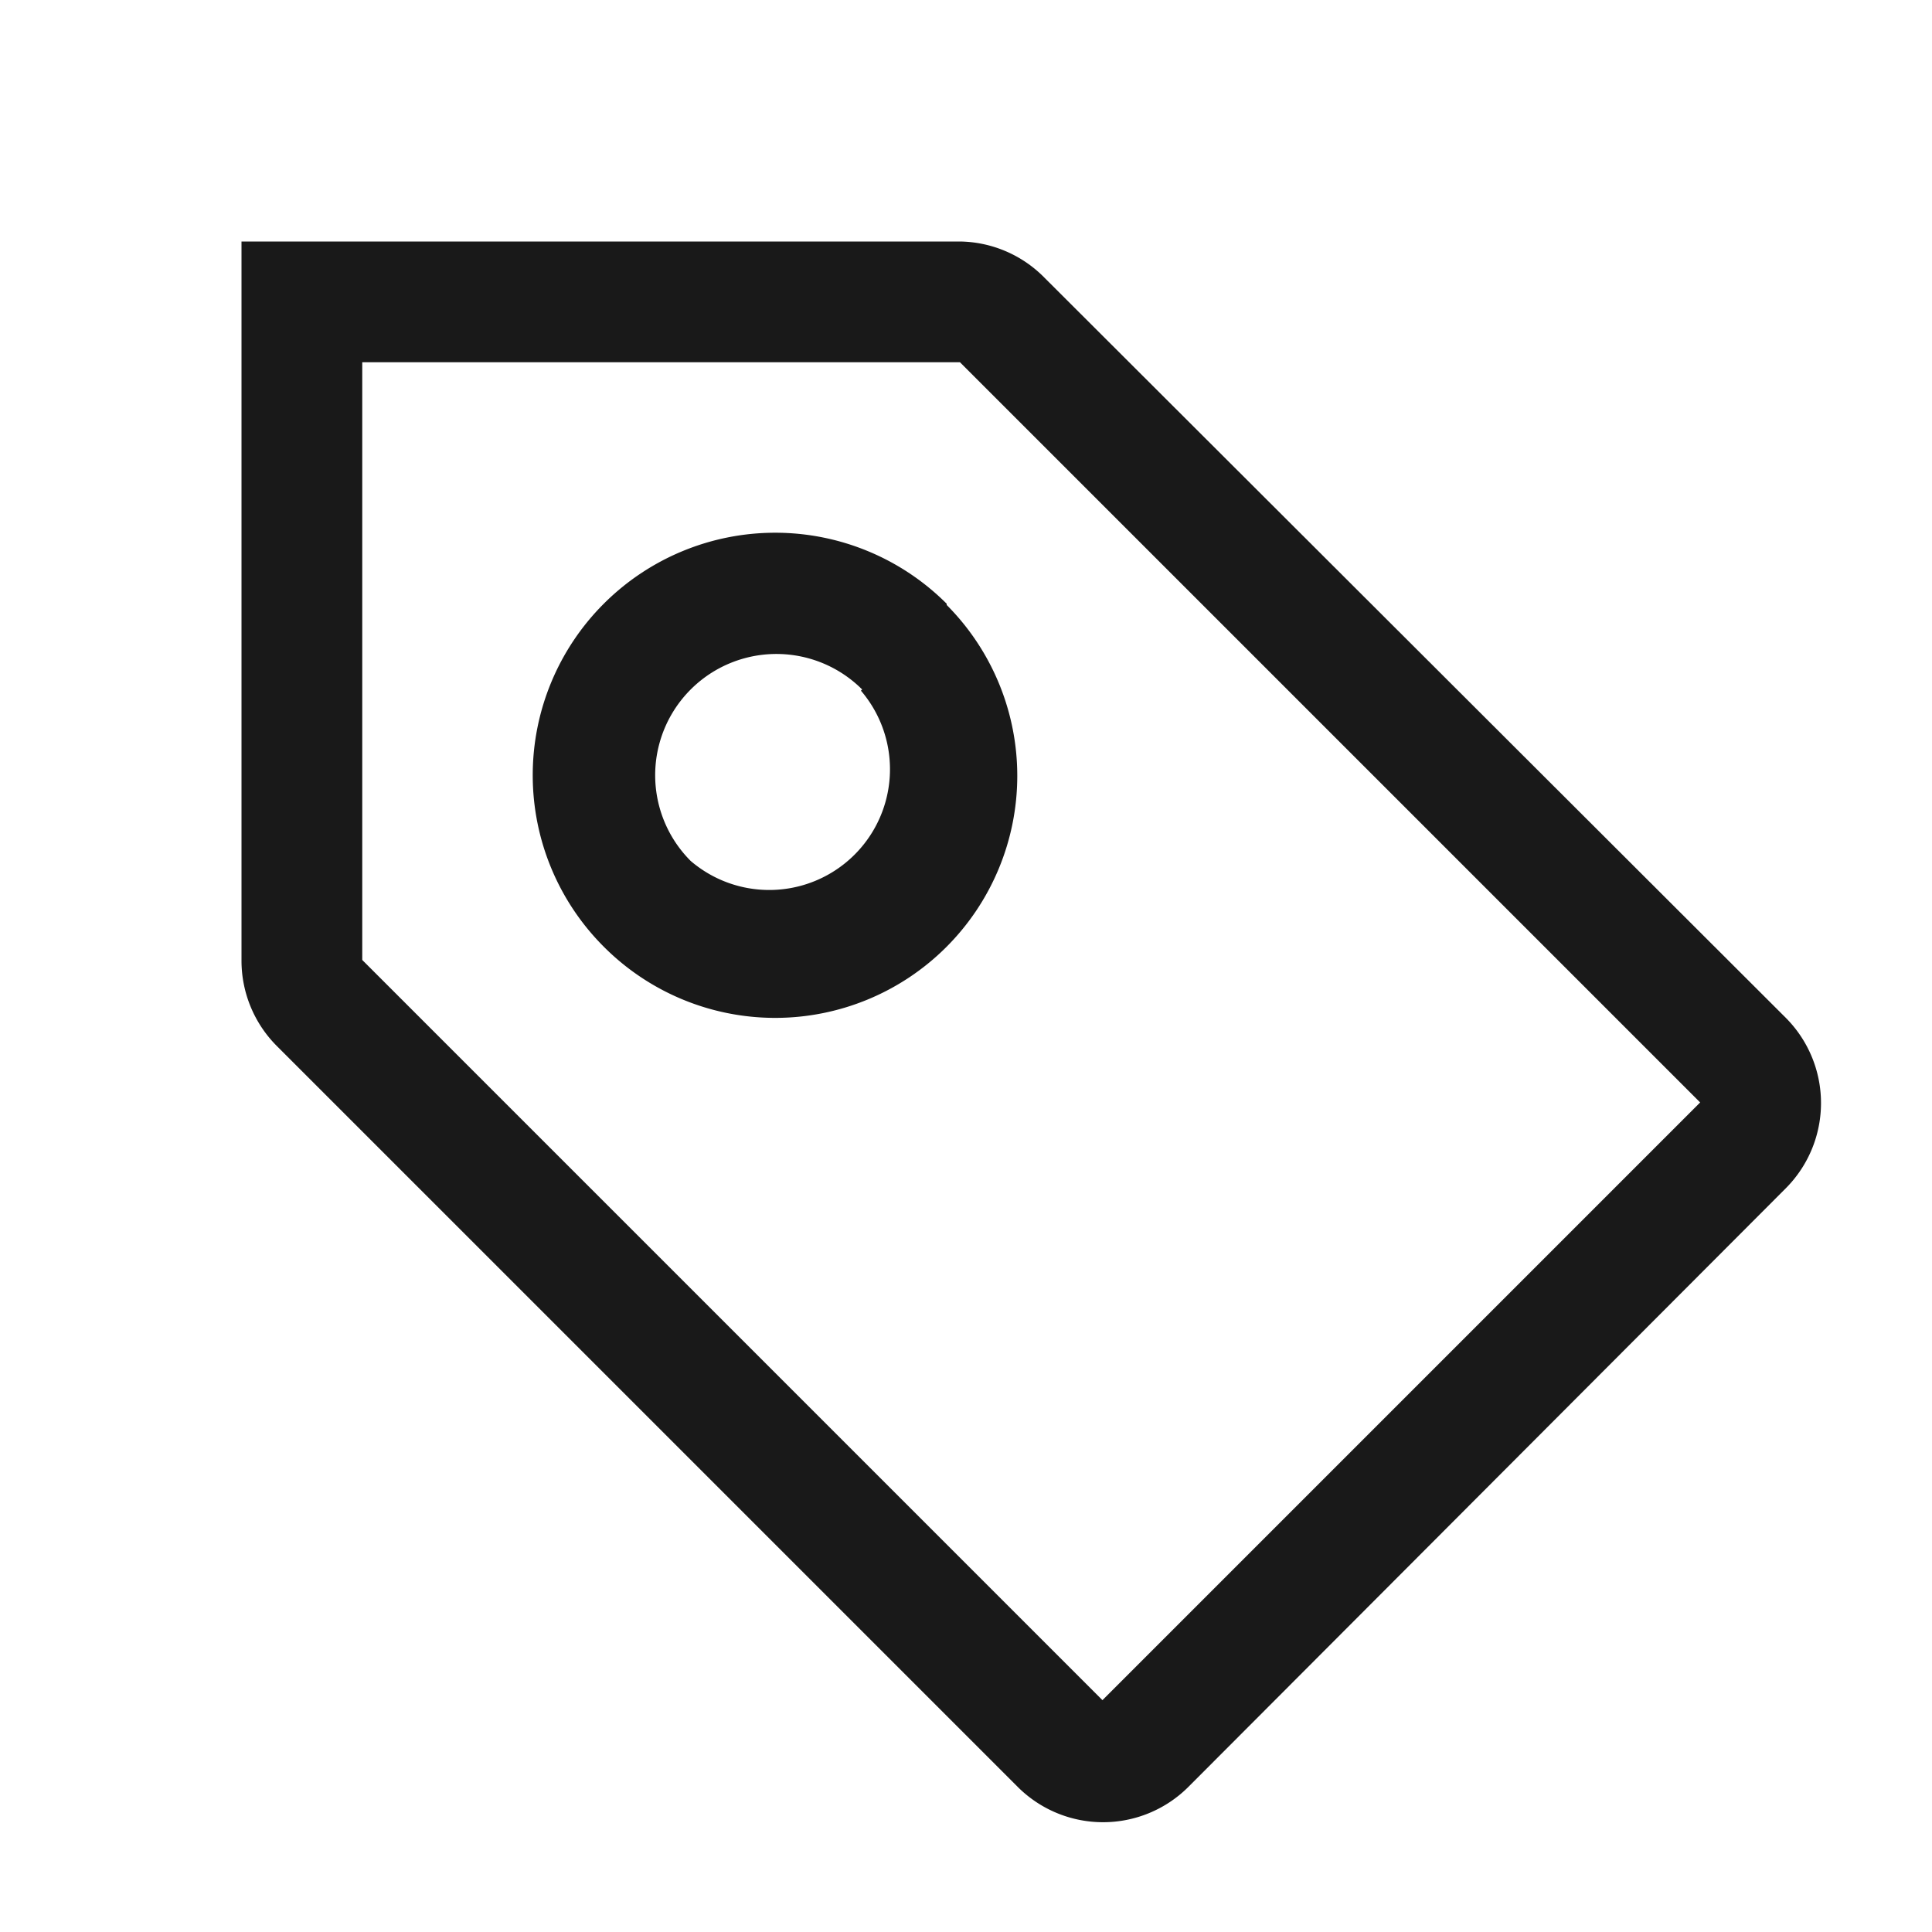 <svg xmlns="http://www.w3.org/2000/svg" fill="none" view-box="0 0 16 16" width="1em" height="1em" class="t-icon t-icon-discount"><path fill="currentColor" d="M7.84 5.01A2 2 0 115 7.84 2 2 0 017.84 5zm-.7.7a1 1 0 10-1.42 1.42 1 1 0 001.41-1.41z" fill-opacity="0.9"></path><path fill="currentColor" d="M2 7.95V2h5.95a1 1 0 01.7.3l6.14 6.13a1 1 0 010 1.41L9.84 14.8a1 1 0 01-1.41 0L2.29 8.66A1 1 0 012 7.95zM7.95 3l6.13 6.13-4.95 4.95L3 7.95V3h4.95z" fill-opacity="0.9" fill-rule="evenodd" clip-rule="evenodd"></path></svg>